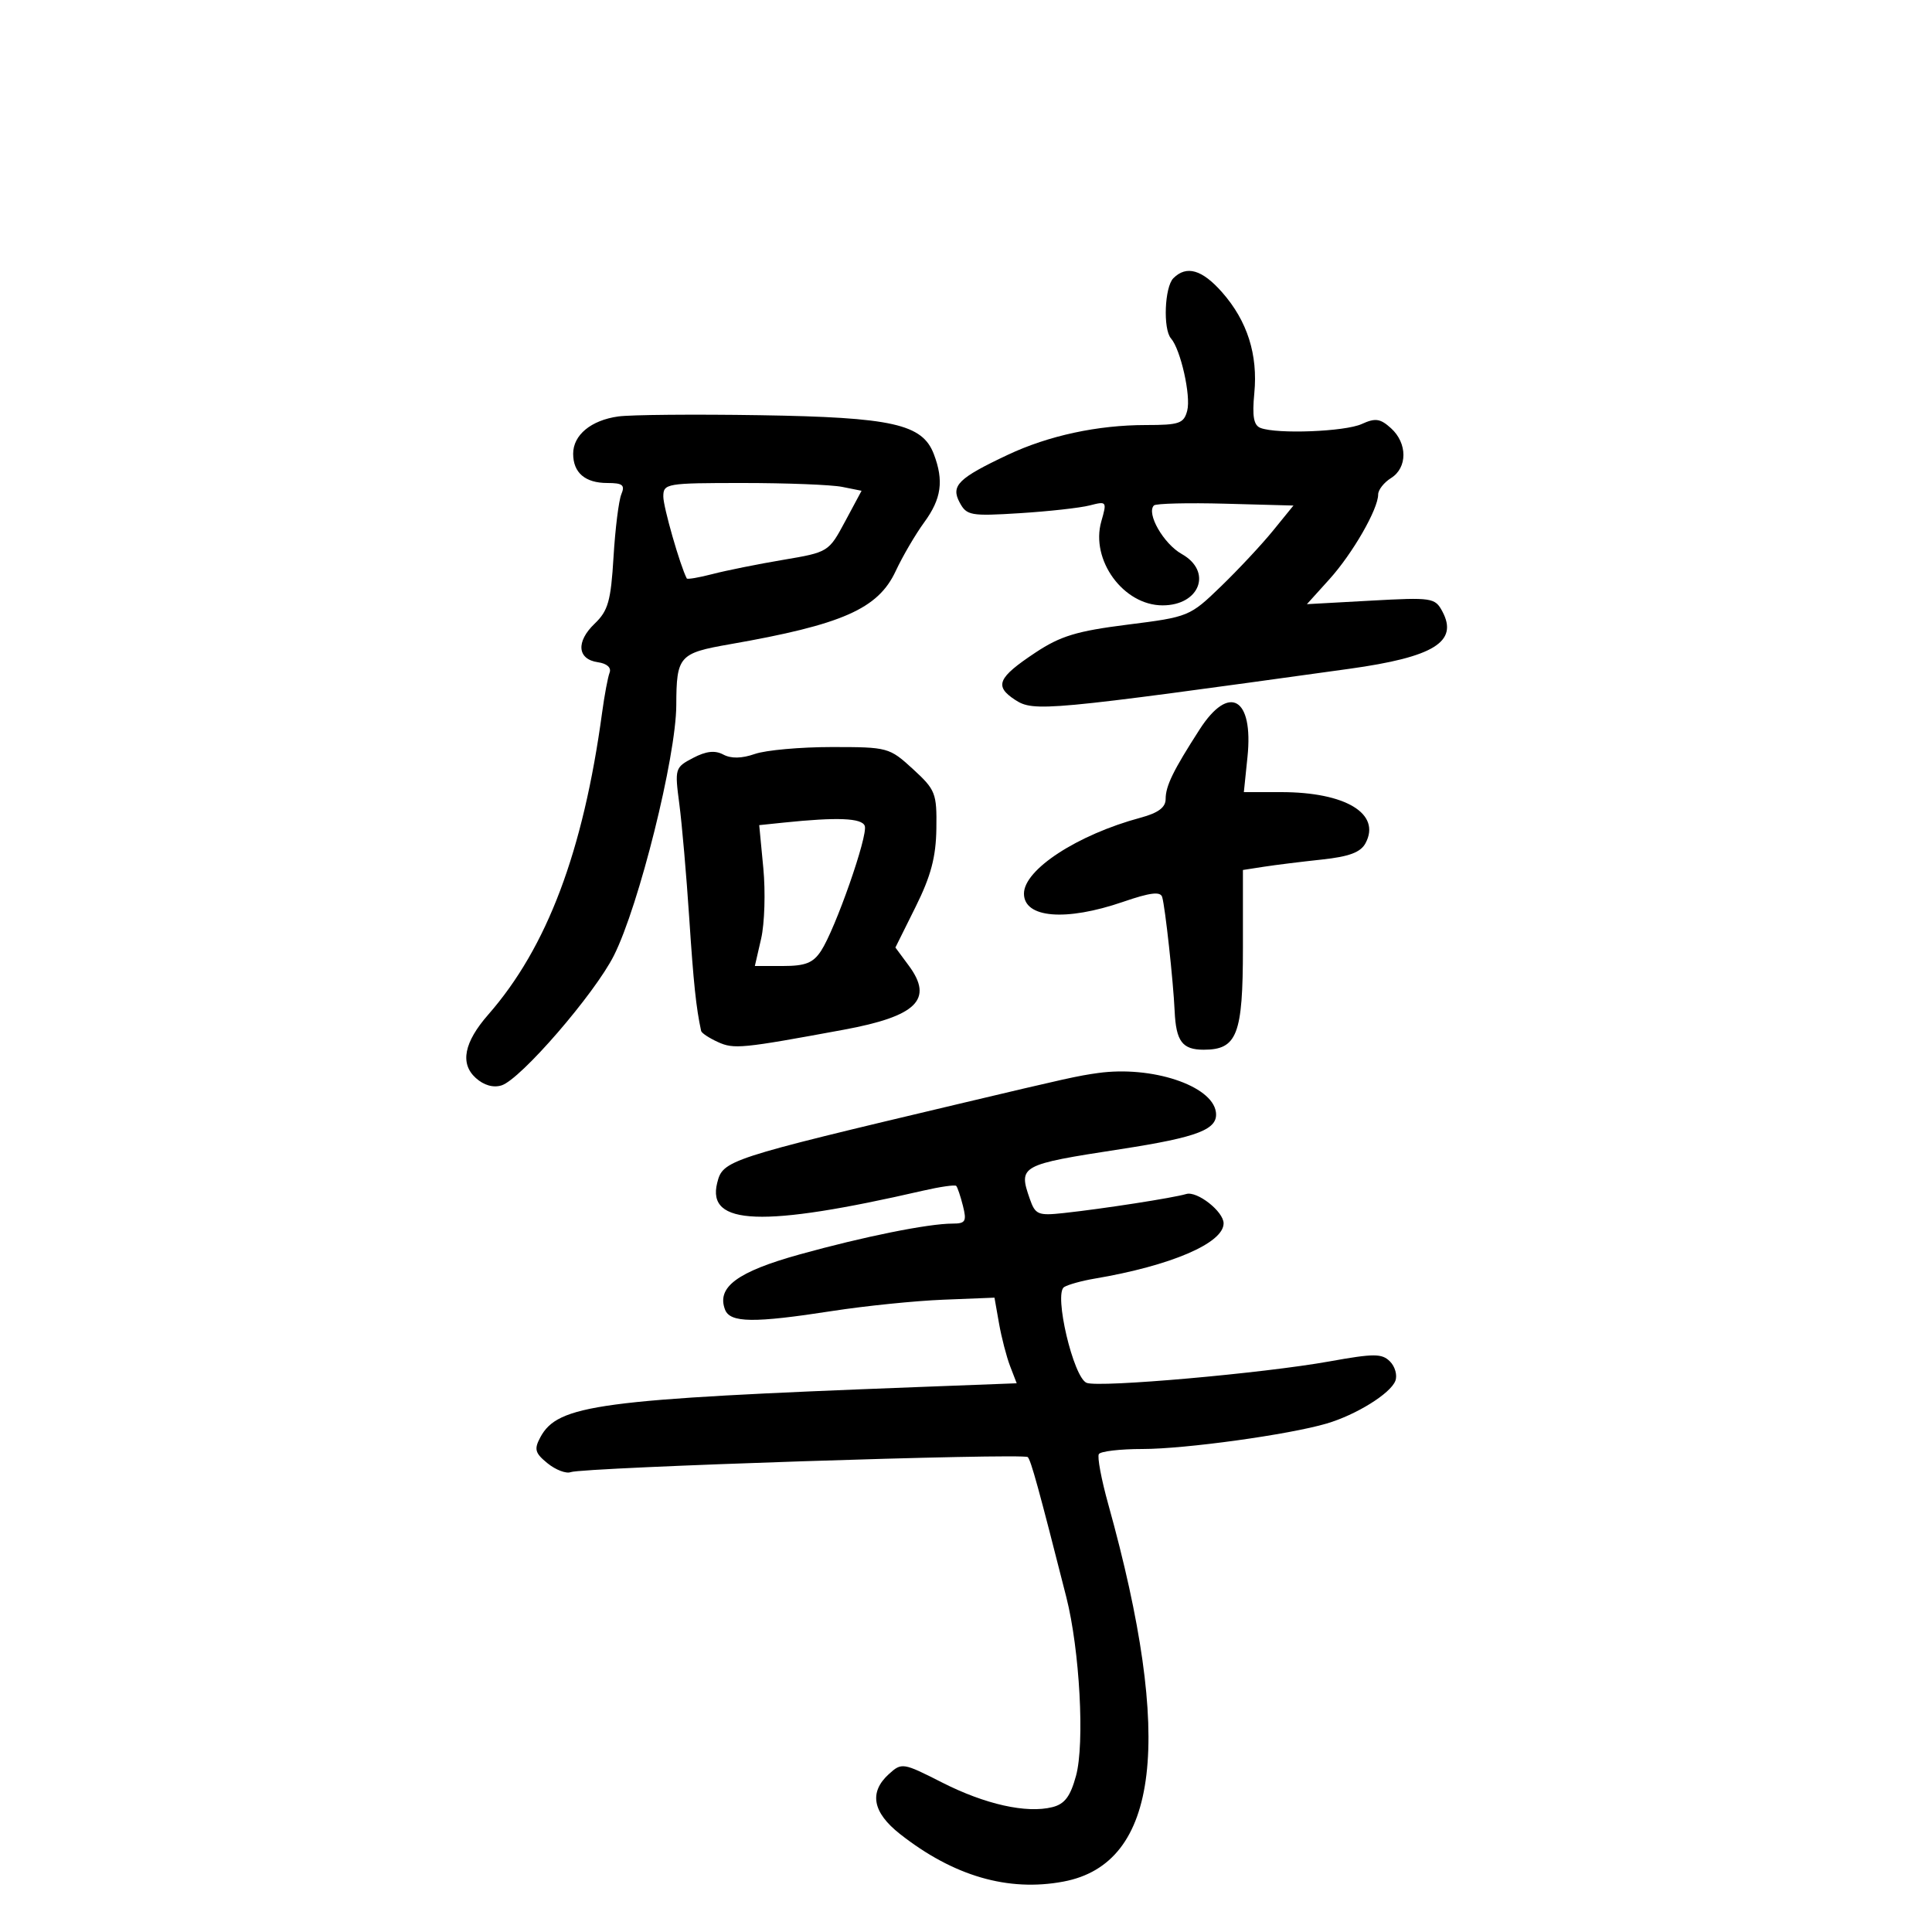 <svg xmlns="http://www.w3.org/2000/svg" width="300" height="300" viewBox="0 0 300 300" version="1.1">
	<path d="M 182.200 43.200 C 180.835 44.565, 180.576 51.116, 181.831 52.550 C 183.329 54.261, 184.950 61.474, 184.352 63.762 C 183.830 65.757, 183.133 66, 177.933 66 C 170.450 66, 162.813 67.646, 156.500 70.620 C 148.791 74.252, 147.615 75.413, 149.009 78.017 C 150.100 80.055, 150.710 80.165, 158.338 79.688 C 162.827 79.408, 167.720 78.865, 169.212 78.480 C 171.857 77.798, 171.901 77.859, 171.012 80.958 C 169.294 86.947, 174.439 94, 180.524 94 C 186.329 94, 188.299 88.721, 183.500 86.026 C 180.676 84.439, 177.964 79.703, 179.182 78.484 C 179.487 78.179, 184.486 78.058, 190.291 78.215 L 200.846 78.500 197.673 82.403 C 195.928 84.549, 192.295 88.438, 189.599 91.044 C 184.754 95.729, 184.590 95.796, 175.099 96.993 C 167.190 97.990, 164.666 98.756, 160.762 101.348 C 154.919 105.228, 154.357 106.533, 157.612 108.665 C 160.513 110.566, 162.352 110.395, 209.500 103.855 C 222.648 102.031, 226.494 99.660, 223.967 94.939 C 222.831 92.816, 222.356 92.745, 212.858 93.268 L 202.935 93.815 206.424 89.952 C 210.030 85.961, 214 79.059, 214 76.780 C 214 76.066, 214.900 74.919, 216 74.232 C 218.567 72.629, 218.565 68.821, 215.996 66.496 C 214.326 64.985, 213.568 64.876, 211.449 65.841 C 208.845 67.028, 198.302 67.437, 195.733 66.451 C 194.671 66.043, 194.422 64.660, 194.768 61.068 C 195.345 55.062, 193.689 49.854, 189.791 45.414 C 186.671 41.861, 184.246 41.154, 182.200 43.200 M 96 64.668 C 91.773 65.258, 89 67.550, 89 70.455 C 89 73.407, 90.860 75, 94.307 75 C 96.688 75, 97.081 75.317, 96.481 76.750 C 96.078 77.713, 95.531 82.100, 95.267 86.500 C 94.856 93.333, 94.428 94.842, 92.337 96.842 C 89.410 99.642, 89.638 102.374, 92.837 102.830 C 94.241 103.029, 94.958 103.668, 94.657 104.452 C 94.384 105.163, 93.863 107.939, 93.499 110.622 C 90.567 132.219, 84.958 147.105, 75.818 157.545 C 72.052 161.847, 71.399 165.146, 73.872 167.384 C 75.130 168.523, 76.600 168.944, 77.887 168.536 C 80.856 167.594, 92.331 154.329, 95.327 148.375 C 99.217 140.647, 104.984 117.501, 105.013 109.500 C 105.040 101.867, 105.436 101.417, 113.329 100.039 C 130.798 96.987, 136.348 94.542, 139.075 88.693 C 140.151 86.387, 142.149 82.971, 143.516 81.102 C 146.187 77.449, 146.580 74.656, 145.006 70.517 C 143.229 65.841, 138.574 64.800, 118.003 64.473 C 107.826 64.312, 97.925 64.399, 96 64.668 M 103 77.116 C 103 78.739, 105.601 87.818, 106.640 89.819 C 106.731 89.995, 108.537 89.687, 110.653 89.135 C 112.769 88.583, 117.688 87.594, 121.584 86.937 C 128.631 85.748, 128.682 85.716, 131.226 80.974 L 133.783 76.207 130.767 75.603 C 129.107 75.271, 122.181 75, 115.375 75 C 103.441 75, 103 75.075, 103 77.116 M 186.288 113.250 C 182.172 119.642, 181 122.041, 181 124.076 C 181 125.377, 179.847 126.233, 177.102 126.972 C 167.320 129.607, 159 135.024, 159 138.759 C 159 142.560, 165.491 143.100, 174.389 140.038 C 178.596 138.591, 180.189 138.394, 180.462 139.288 C 180.925 140.809, 182.186 152.335, 182.398 157 C 182.612 161.697, 183.590 163, 186.904 163 C 192.103 163, 193 160.677, 193 147.217 L 193 135.091 196.250 134.587 C 198.037 134.311, 202.089 133.808, 205.254 133.470 C 209.504 133.016, 211.277 132.351, 212.039 130.928 C 214.487 126.352, 208.941 123, 198.923 123 L 193.145 123 193.710 117.519 C 194.658 108.334, 190.860 106.150, 186.288 113.250 M 107.613 117.695 C 104.808 119.165, 104.758 119.332, 105.486 124.850 C 105.895 127.957, 106.586 135.900, 107.021 142.500 C 107.694 152.713, 108.091 156.479, 108.872 160.089 C 108.943 160.414, 110.117 161.188, 111.482 161.810 C 113.960 162.939, 115.183 162.819, 131 159.898 C 142.350 157.802, 145 155.197, 141.122 149.951 L 139.037 147.131 142.176 140.815 C 144.553 136.034, 145.336 133.083, 145.399 128.665 C 145.478 123.162, 145.271 122.637, 141.756 119.415 C 138.101 116.065, 137.860 116, 129.164 116 C 124.288 116, 118.913 116.483, 117.220 117.073 C 115.179 117.785, 113.526 117.816, 112.314 117.168 C 111.022 116.477, 109.643 116.631, 107.613 117.695 M 121.696 127.732 L 117.891 128.127 118.529 134.814 C 118.880 138.491, 118.727 143.412, 118.190 145.750 L 117.213 150 121.583 150 C 125.064 150, 126.267 149.523, 127.490 147.656 C 129.723 144.248, 134.809 129.717, 134.282 128.250 C 133.841 127.021, 130.038 126.864, 121.696 127.732 M 170.500 166.618 C 167.337 167.058, 165.780 167.403, 149 171.384 C 112.813 179.970, 112.251 180.154, 111.364 183.684 C 109.705 190.297, 118.385 190.625, 143.309 184.891 C 145.954 184.283, 148.280 183.947, 148.478 184.144 C 148.676 184.342, 149.148 185.741, 149.527 187.252 C 150.130 189.652, 149.926 190, 147.919 190 C 144.145 190, 134.106 192.024, 124.144 194.793 C 114.484 197.478, 111.248 199.876, 112.584 203.359 C 113.373 205.416, 117.042 205.462, 129.261 203.568 C 134.342 202.781, 142.082 201.993, 146.461 201.818 L 154.422 201.500 155.128 205.500 C 155.516 207.700, 156.292 210.691, 156.853 212.148 L 157.873 214.795 142.186 215.394 C 92.908 217.276, 86.612 218.119, 83.897 223.193 C 82.906 225.044, 83.074 225.642, 85.032 227.227 C 86.296 228.250, 87.912 228.864, 88.624 228.591 C 90.528 227.860, 158.943 225.610, 159.590 226.257 C 160.087 226.753, 161.301 231.163, 165.576 248 C 167.659 256.203, 168.449 270.736, 167.085 275.740 C 166.206 278.960, 165.324 280.131, 163.417 280.610 C 159.397 281.619, 152.976 280.186, 146.285 276.785 C 140.216 273.701, 140.022 273.670, 138.035 275.468 C 134.908 278.298, 135.484 281.426, 139.750 284.783 C 148.056 291.319, 156.528 293.786, 165.129 292.172 C 180.019 289.378, 182.292 270.206, 172.080 233.540 C 171.014 229.711, 170.362 226.224, 170.630 225.790 C 170.898 225.355, 173.943 225, 177.396 225 C 184.039 225, 200.125 222.777, 206 221.047 C 210.595 219.695, 215.913 216.390, 216.670 214.417 C 217.002 213.552, 216.626 212.197, 215.834 211.406 C 214.584 210.155, 213.355 210.154, 206.448 211.397 C 196.156 213.248, 170.733 215.495, 168.738 214.730 C 166.684 213.942, 163.603 200.864, 165.234 199.856 C 165.859 199.469, 167.974 198.882, 169.935 198.551 C 181.798 196.547, 190 193.036, 190 189.961 C 190 188.126, 185.891 184.900, 184.199 185.405 C 182.190 186.006, 171.308 187.697, 165.169 188.362 C 161.190 188.793, 160.761 188.614, 159.908 186.166 C 158.109 181.005, 158.399 180.846, 174 178.440 C 186.103 176.574, 189.197 175.365, 188.801 172.658 C 188.200 168.552, 178.830 165.460, 170.500 166.618" stroke="none" fill="black" fill-rule="evenodd"/>
</svg>